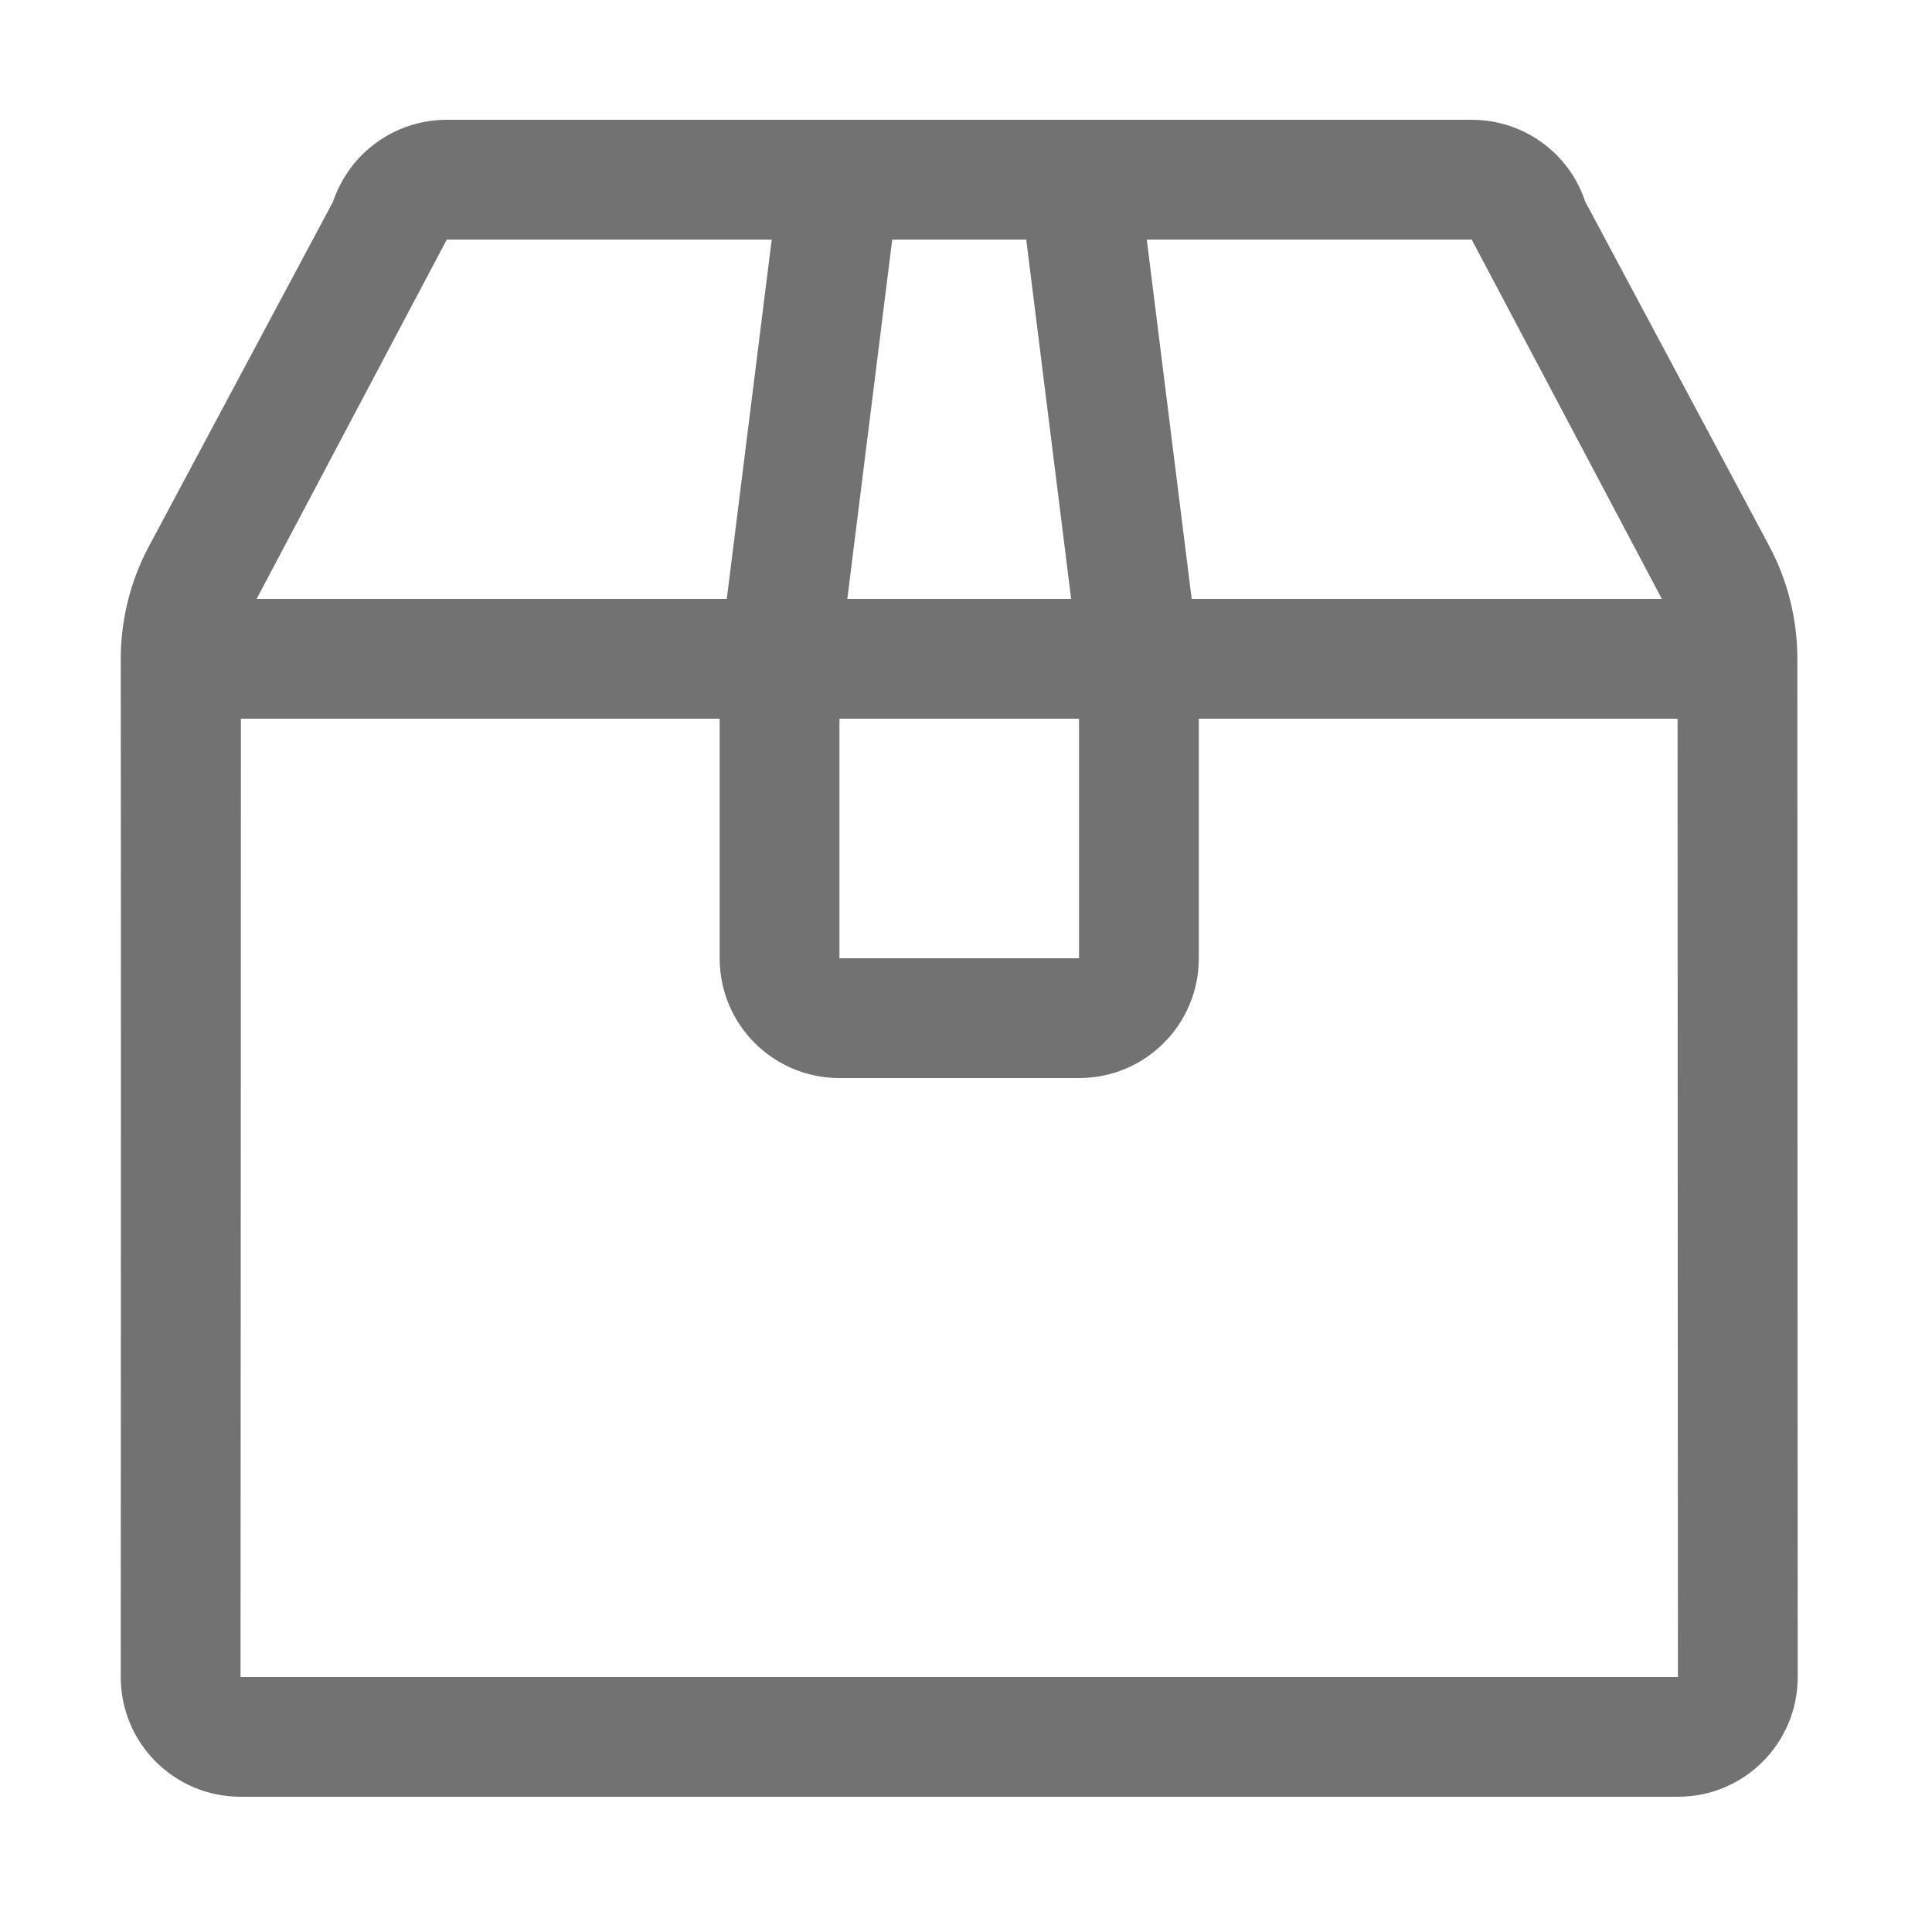 ﻿<?xml version='1.0' encoding='UTF-8'?>
<svg viewBox="-2 0 32 32" xmlns="http://www.w3.org/2000/svg">
  <g transform="matrix(0.062, 0, 0, 0.062, 0, 0)">
    <path d="M447.9, 176C447.9, 165.4 445.3, 155 440.3, 145.7L391.2, 53.8C386.9, 40.8 374.7, 32 360.9, 32L87.1, 32C73.3, 32 61.1, 40.8 56.7, 53.9L7.6, 145.8C2.6, 155.1 0, 165.5 0, 176.1C0.1, 236.6 0, 448 0, 448C0, 465.7 14.3, 480 32, 480L416, 480C433.7, 480 448, 465.7 448, 448C448, 448 447.9, 236.6 447.9, 176zM360.9, 64L411.7, 160L286.1, 160L274.1, 64L360.9, 64zM192, 192L256, 192L256, 256L192, 256L192, 192zM241.9, 64L253.9, 160L194.1, 160L206.1, 64L241.9, 64zM87.1, 64L173.9, 64L161.9, 160L36.3, 160L87.1, 64zM32, 448C32, 448 32.1, 266.9 32.1, 192L160, 192L160, 256C160, 273.7 174.3, 288 192, 288L256, 288C273.7, 288 288, 273.7 288, 256L288, 192L415.9, 192C415.9, 266.9 416, 448 416, 448L32, 448z" fill="#727272" fill-opacity="1" class="Black" />
  </g>
</svg>
